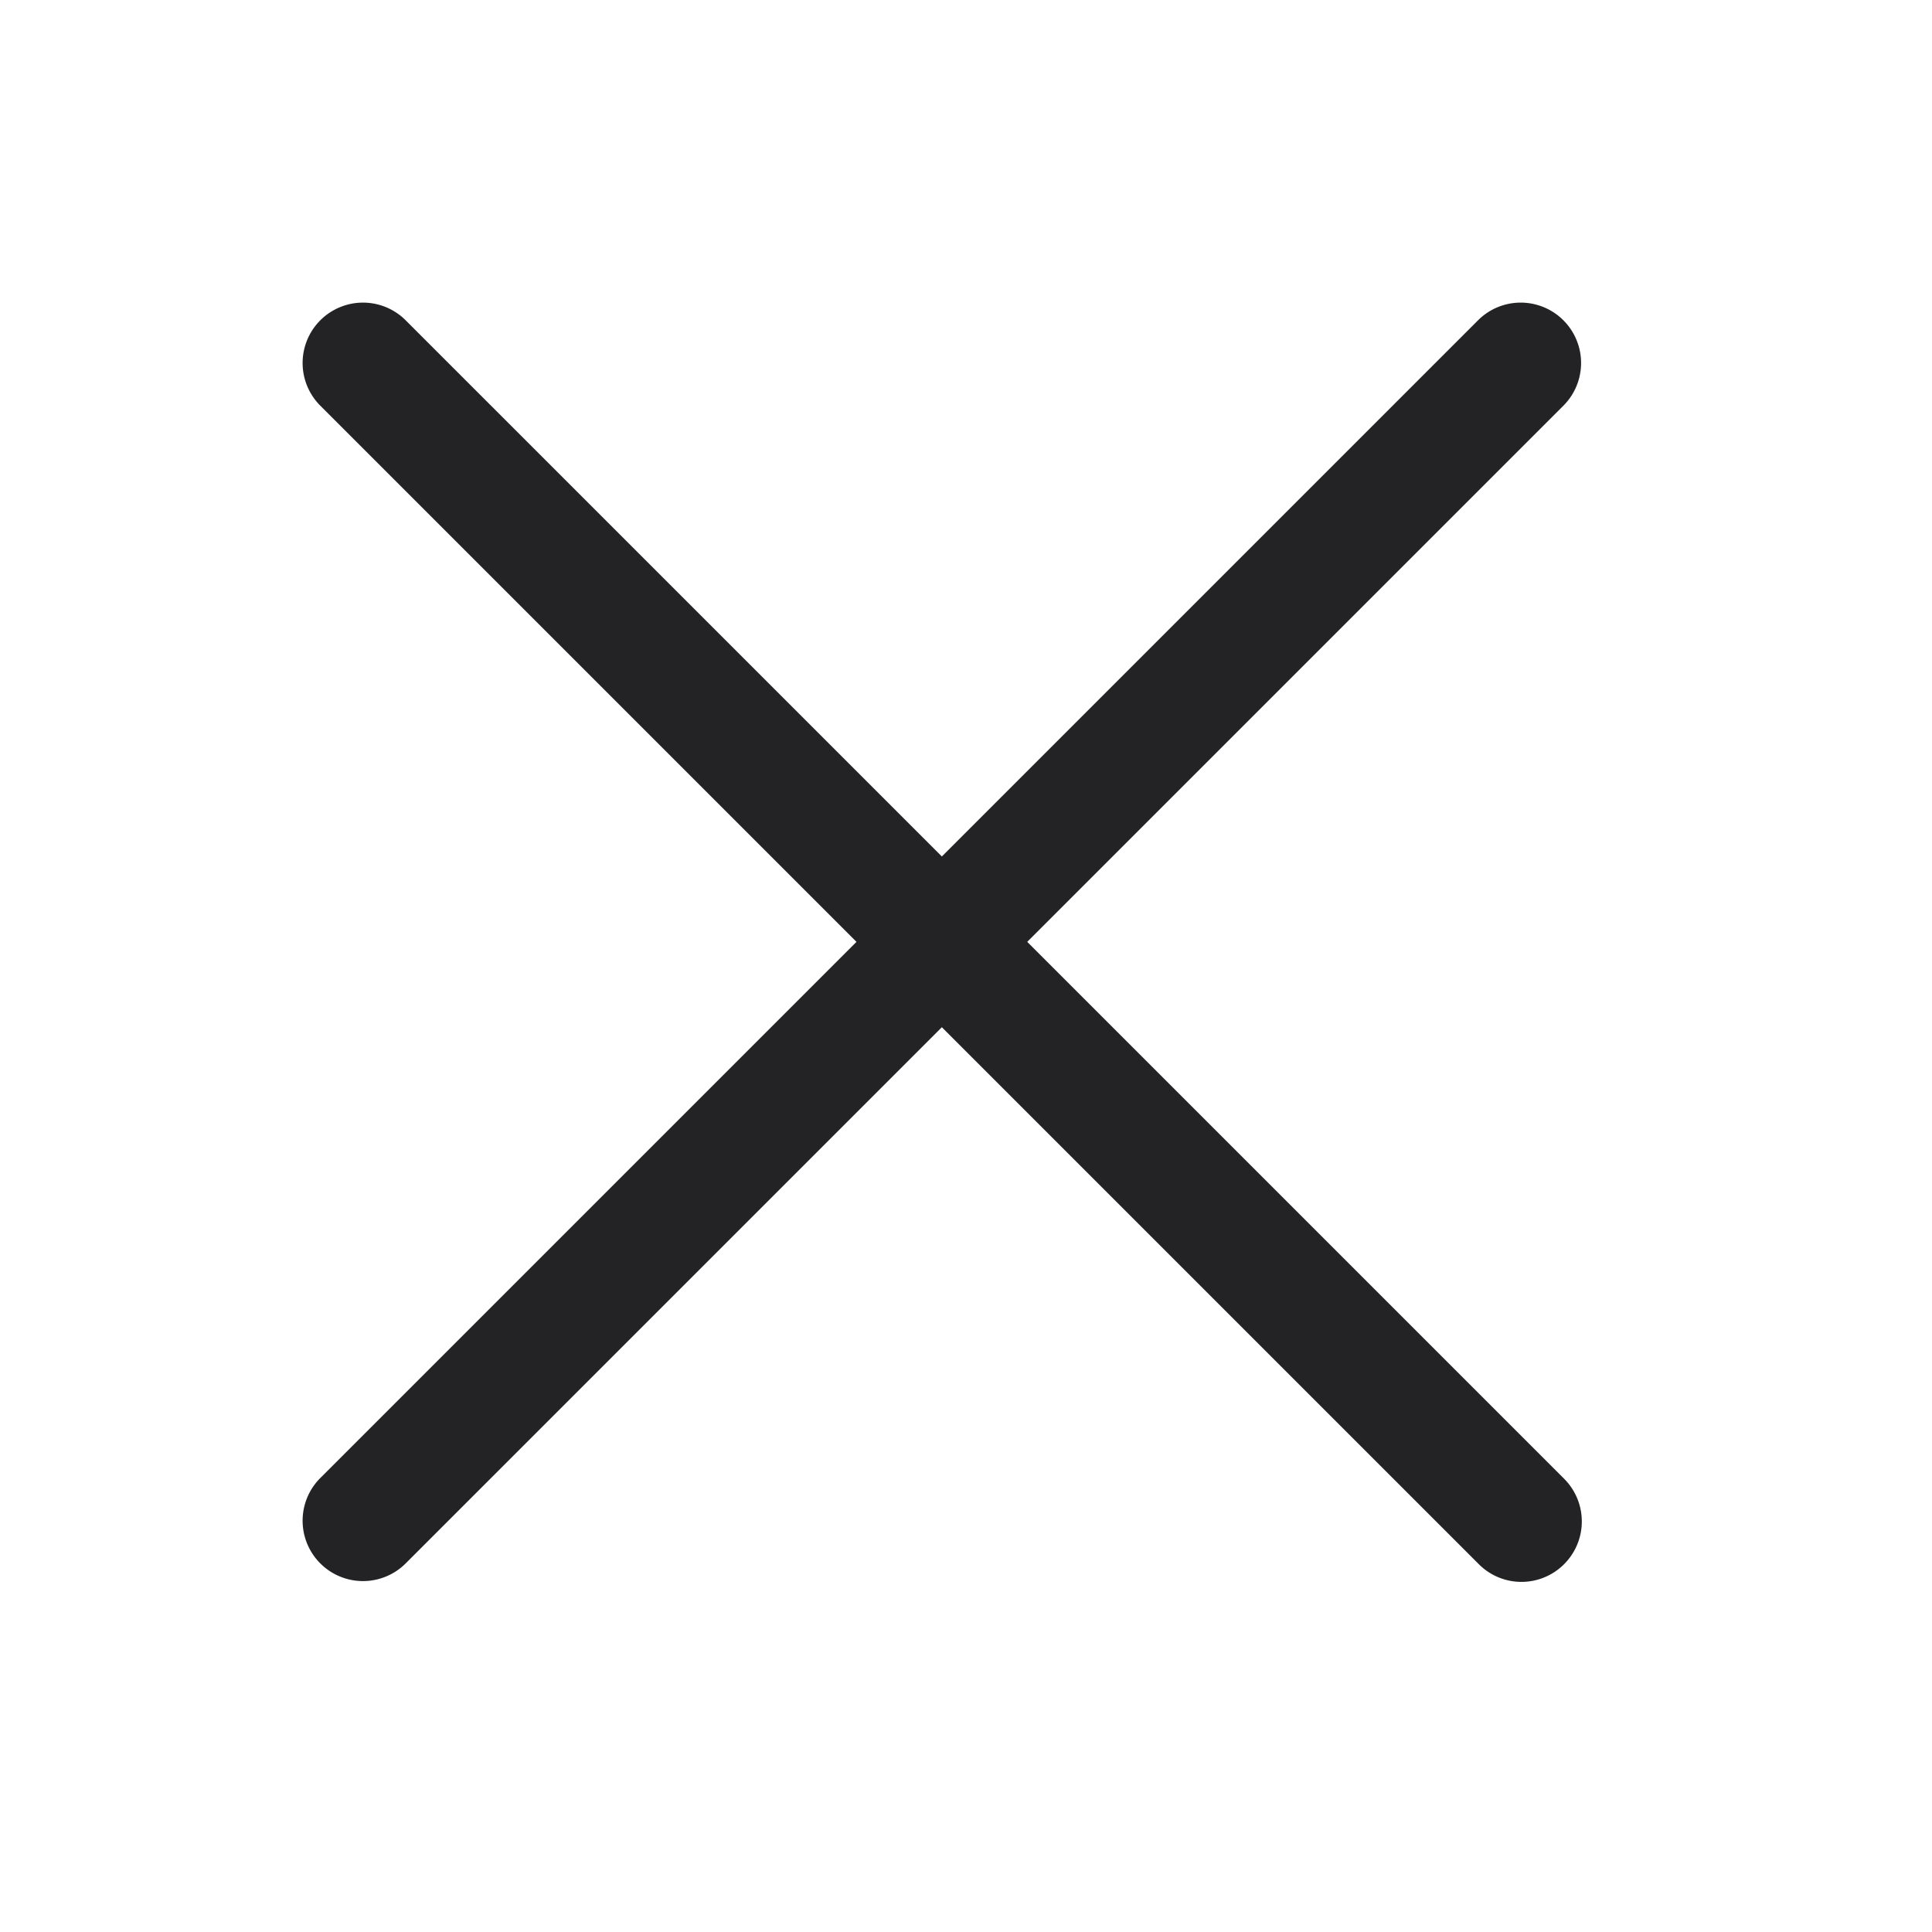 <?xml version="1.0" standalone="no"?><!DOCTYPE svg PUBLIC "-//W3C//DTD SVG 1.1//EN" "http://www.w3.org/Graphics/SVG/1.1/DTD/svg11.dtd"><svg t="1689174396737" class="icon" viewBox="0 0 1024 1024" version="1.1" xmlns="http://www.w3.org/2000/svg" p-id="2273" xmlns:xlink="http://www.w3.org/1999/xlink" width="200" height="200"><path d="M544.448 499.2l284.576-284.576a32 32 0 0 0-45.248-45.248L499.2 453.952 214.624 169.376a32 32 0 0 0-45.248 45.248l284.576 284.576-284.576 284.576a32 32 0 0 0 45.248 45.248l284.576-284.576 284.576 284.576a31.904 31.904 0 0 0 45.248 0 32 32 0 0 0 0-45.248L544.448 499.2z" 
fill="#232326" p-id="2274"></path></svg>